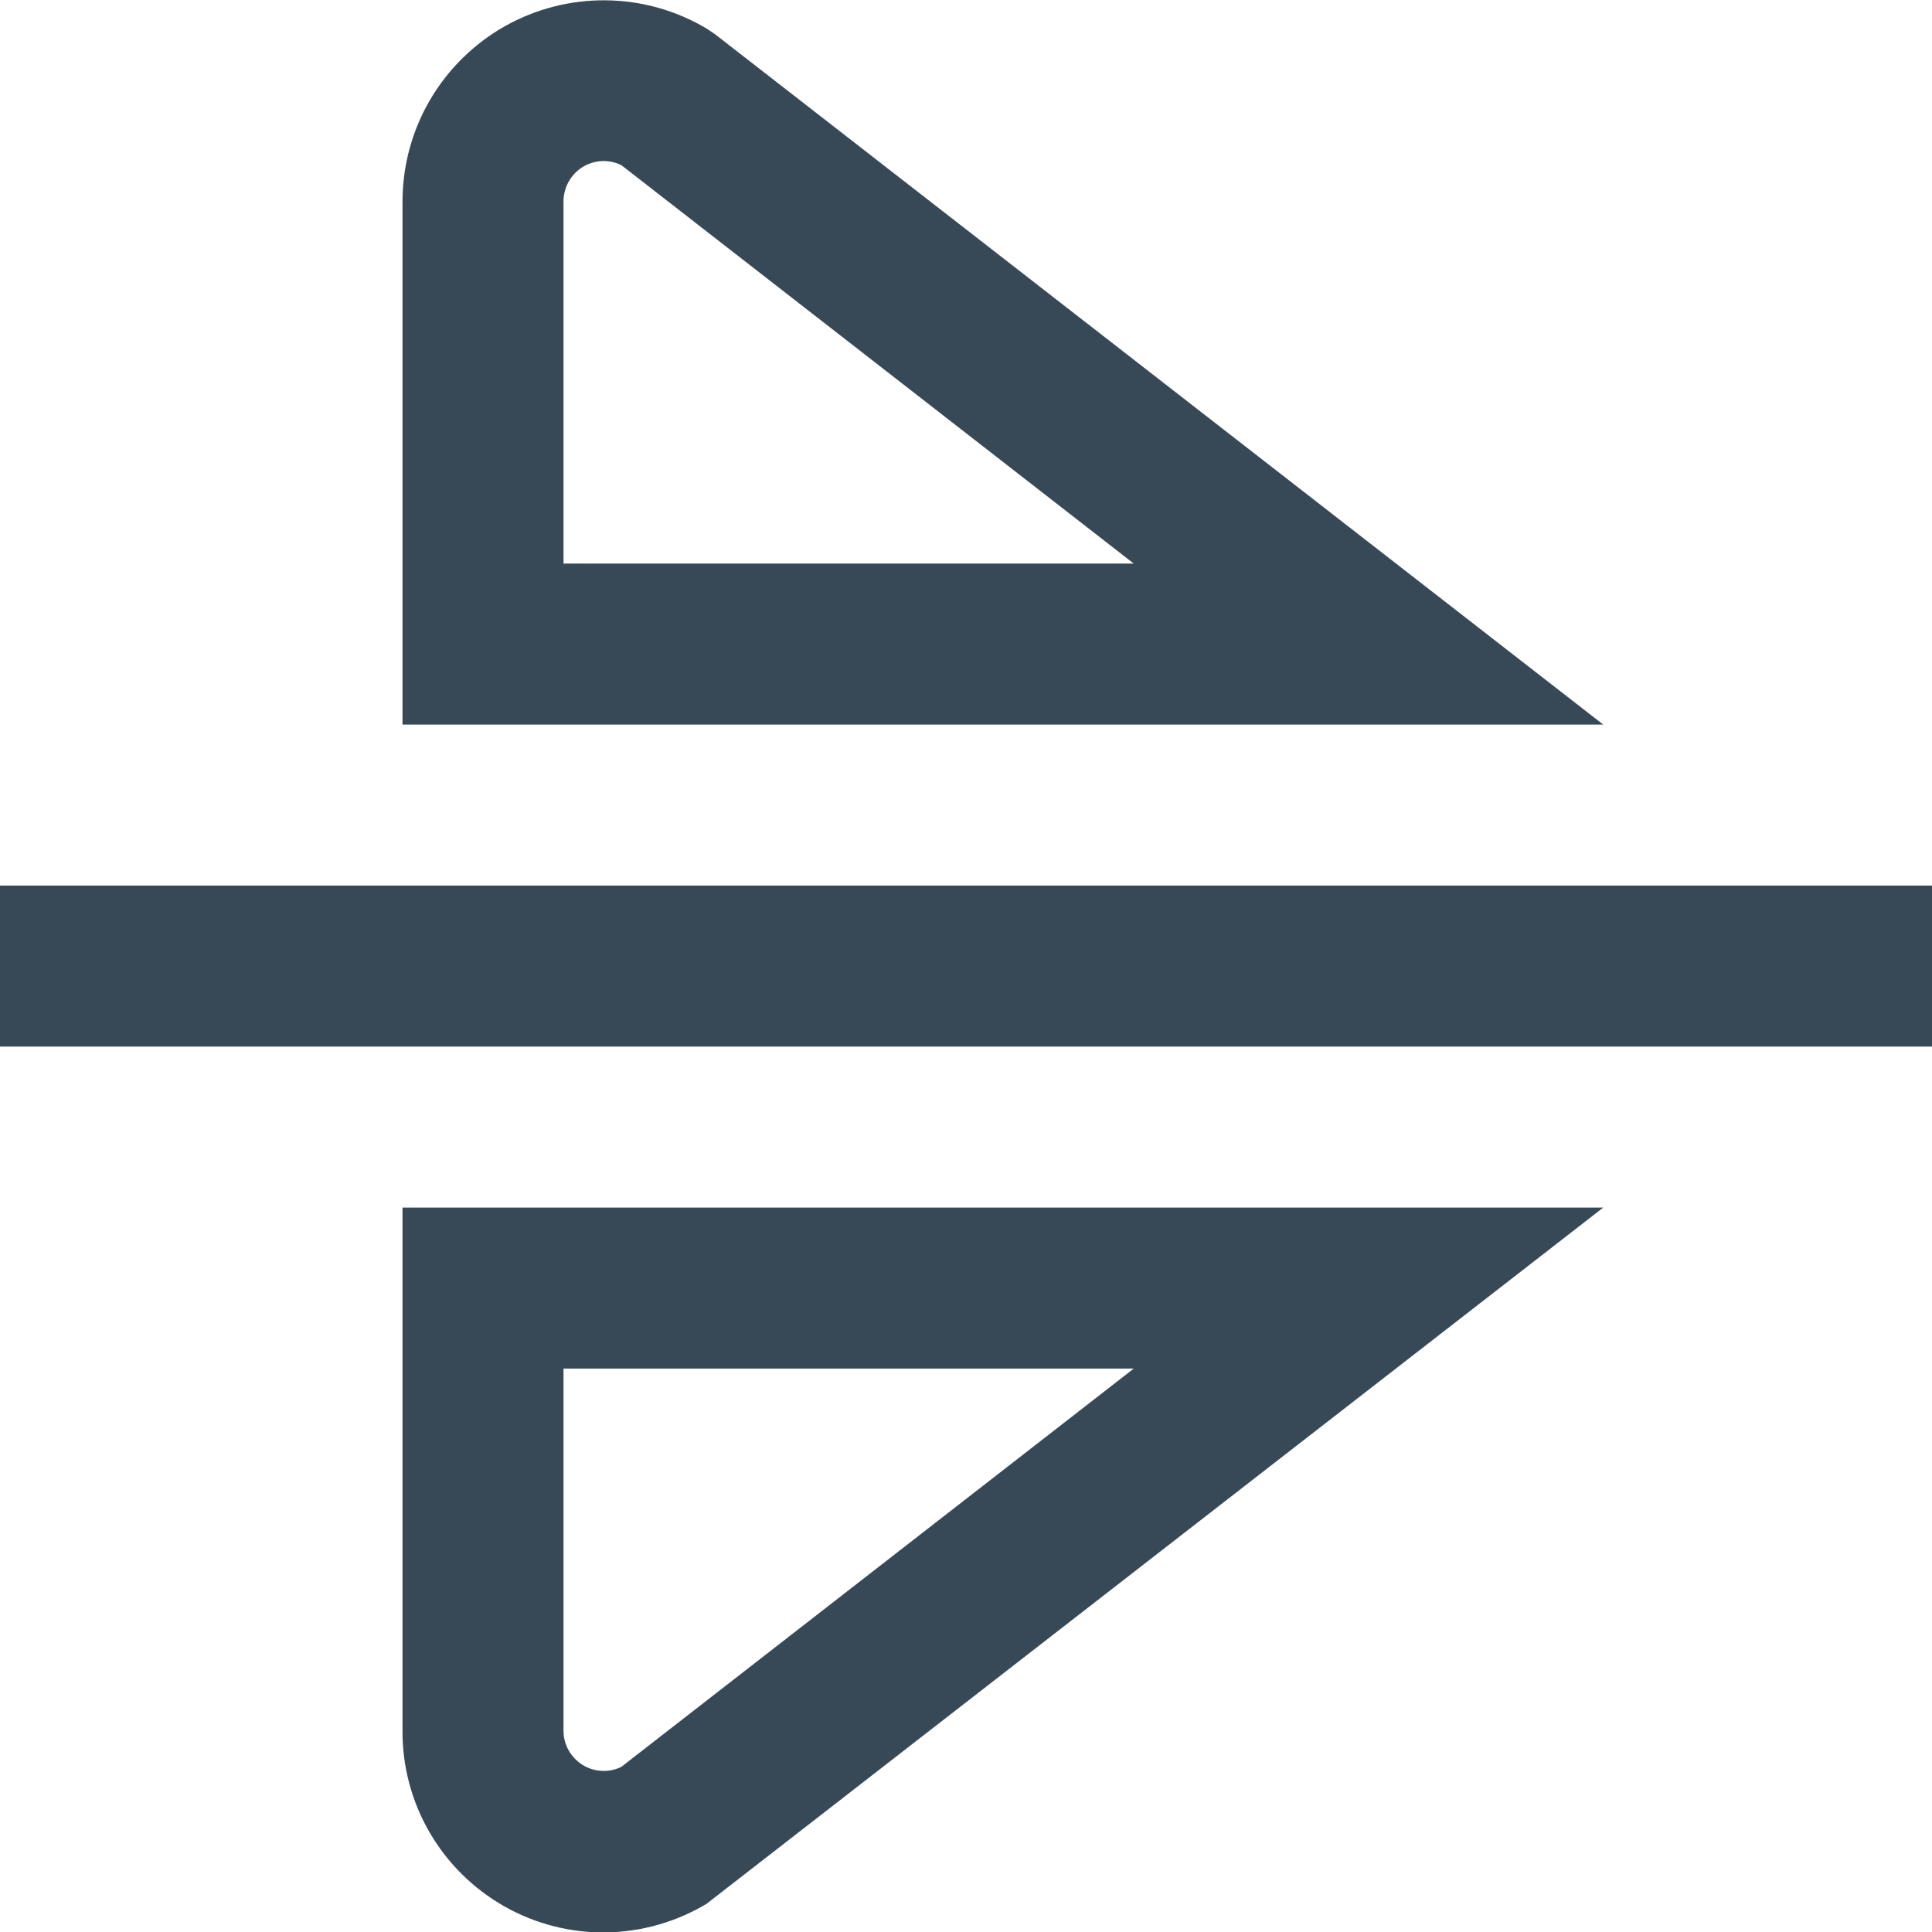 <svg width="24" height="24" viewBox="0 0 24 24" fill="none" xmlns="http://www.w3.org/2000/svg">
<g clip-path="url(#clip0_403_3378)">
<path d="M24 13.001H0V11.001H24V13.001ZM8.886 0.428L8.786 0.36C8.407 0.132 7.974 0.009 7.532 0.004C7.09 -0.002 6.654 0.11 6.269 0.327C5.885 0.545 5.564 0.861 5.341 1.243C5.118 1.624 5.001 2.059 5 2.501V9.001H19.916L8.886 0.428ZM7 2.501C7 2.416 7.022 2.333 7.063 2.259C7.104 2.184 7.163 2.122 7.234 2.077C7.306 2.032 7.388 2.006 7.473 2.001C7.557 1.997 7.642 2.014 7.718 2.051L14.084 7.001H7V2.501ZM8.787 23.642L19.916 15.001H5V21.501C4.998 21.944 5.114 22.38 5.337 22.763C5.559 23.146 5.88 23.463 6.266 23.682C6.651 23.9 7.088 24.012 7.531 24.005C7.975 23.998 8.408 23.873 8.787 23.644V23.642ZM14.084 17.001L7.718 21.949C7.642 21.986 7.558 22.003 7.473 21.998C7.389 21.994 7.307 21.968 7.235 21.923C7.164 21.878 7.104 21.816 7.063 21.742C7.022 21.668 7 21.585 7 21.501V17.001H14.084Z" fill="#374957"/>
</g>
<defs>
<clipPath id="clip0_403_3378">
<rect width="24" height="24" fill="white"/>
</clipPath>
</defs>
</svg>
